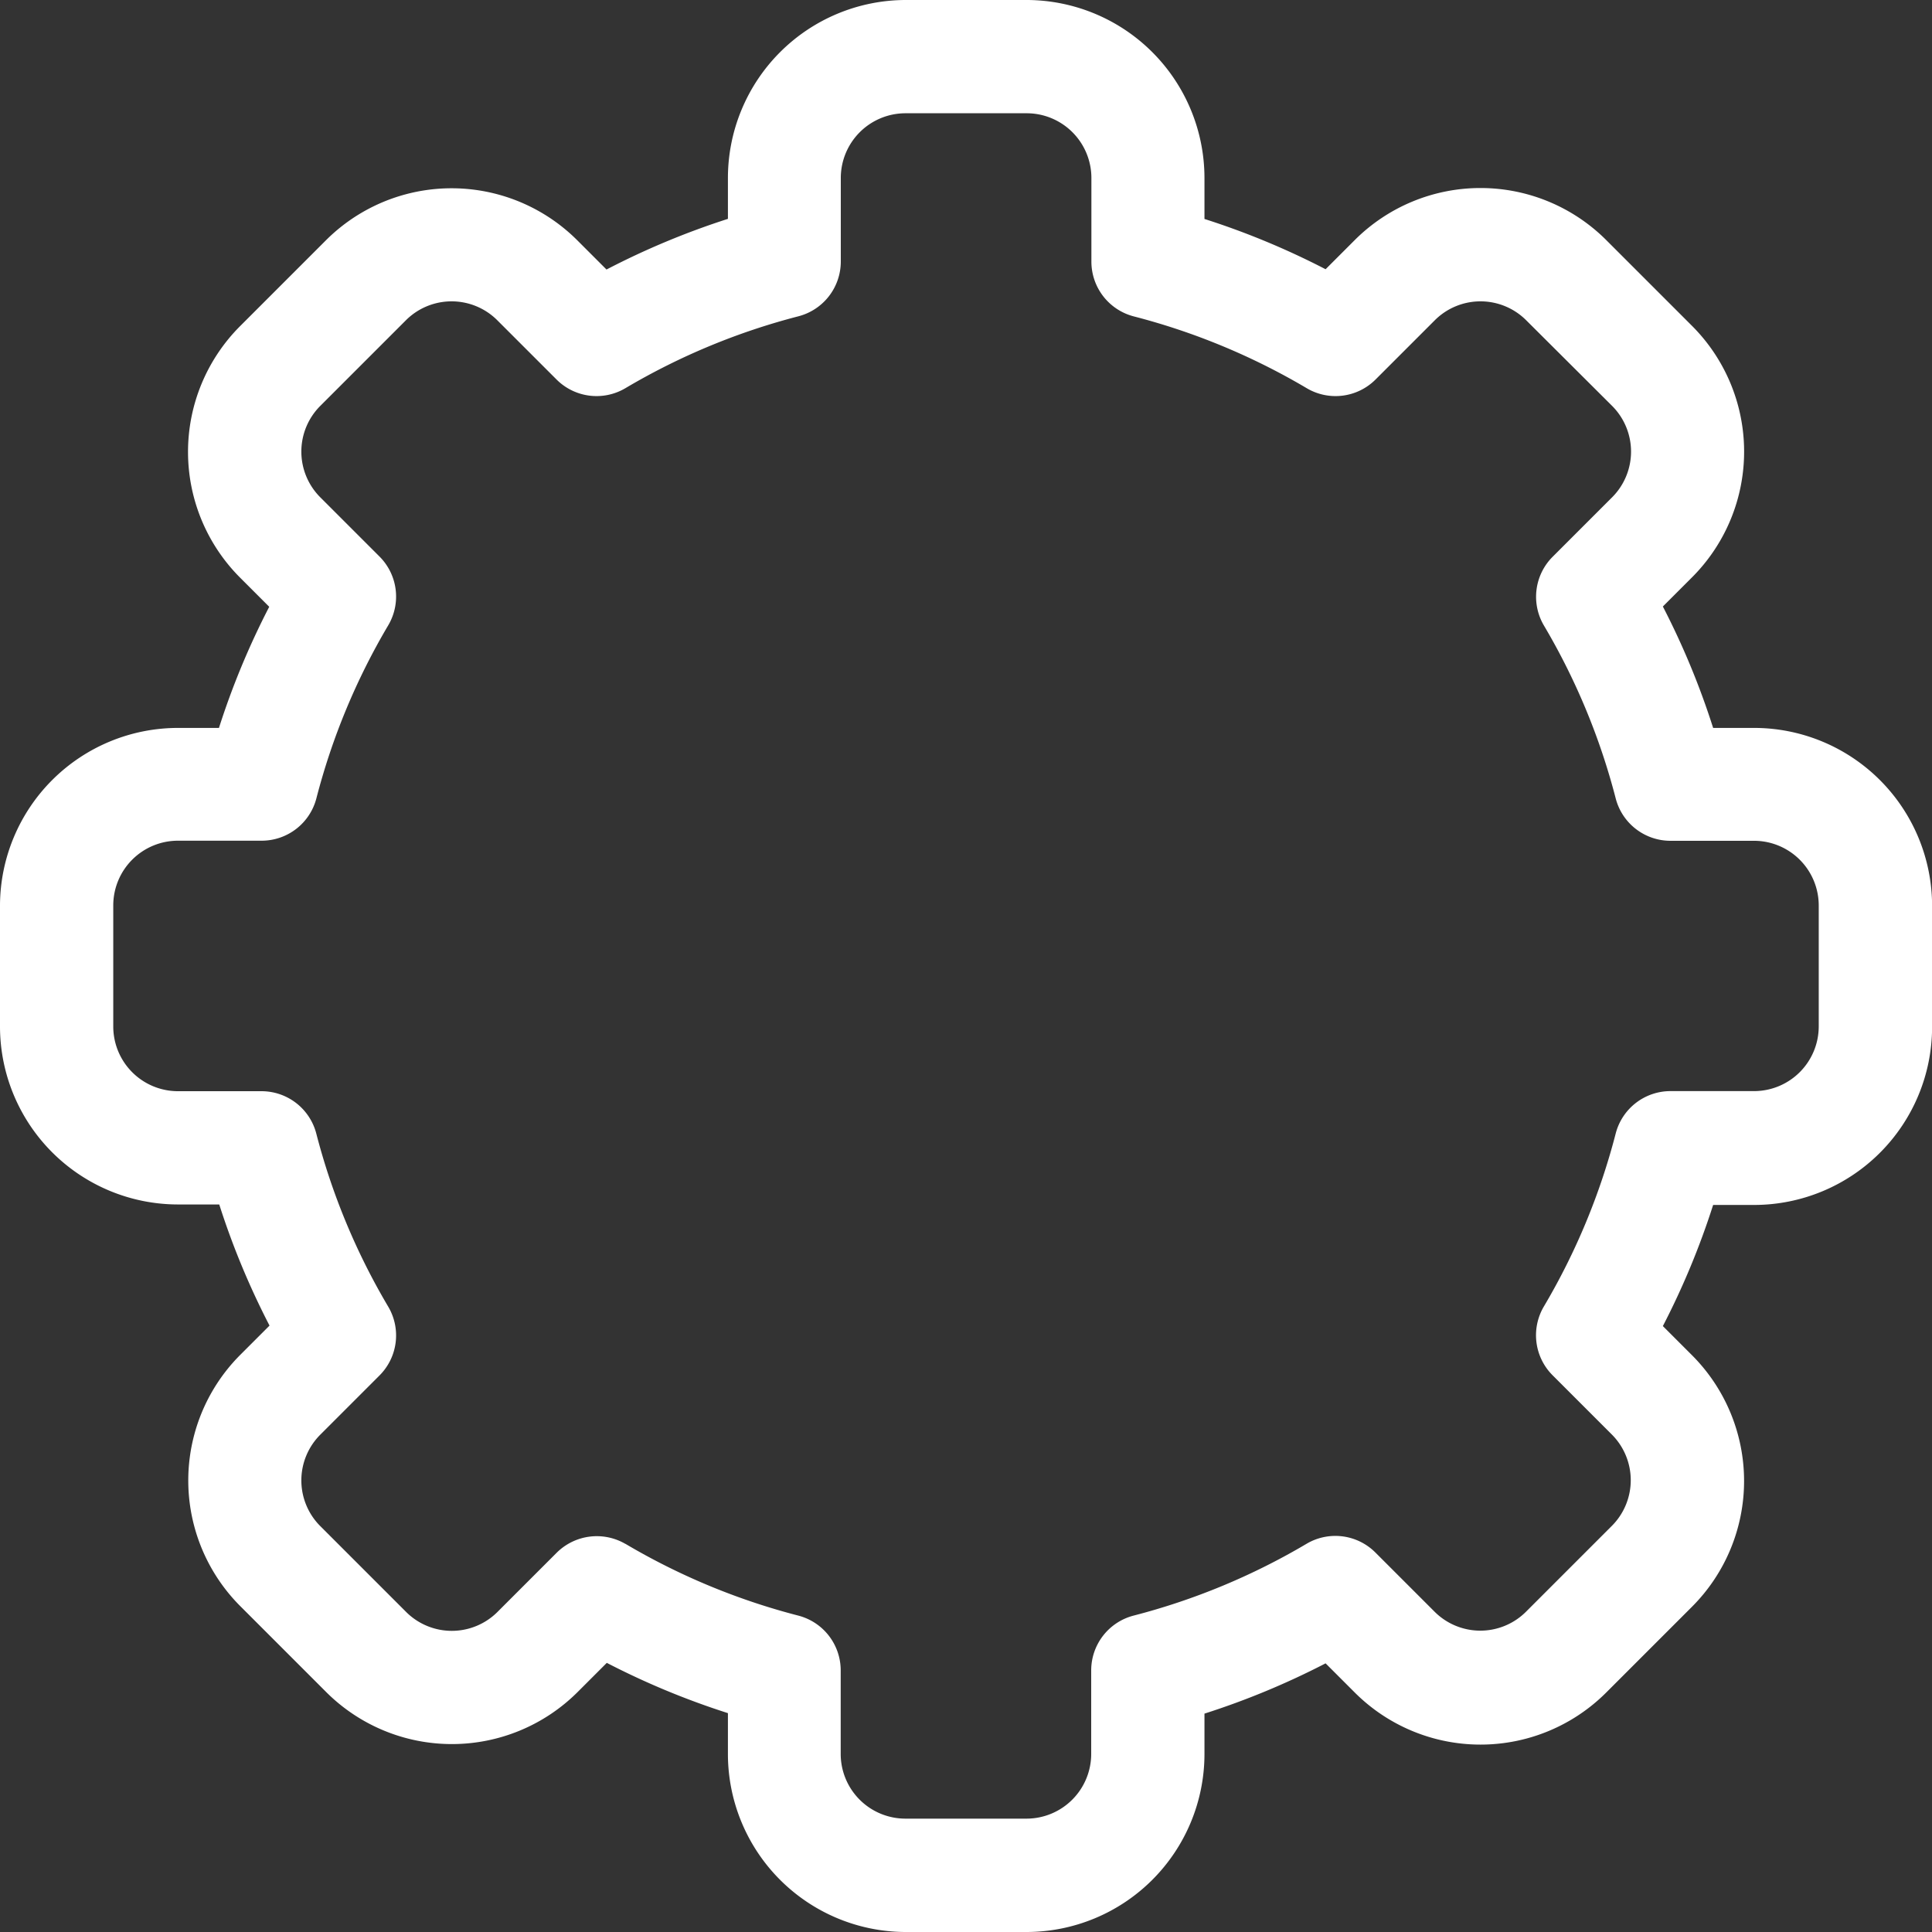 <svg xmlns="http://www.w3.org/2000/svg" width="19.906" height="19.906" viewBox="0 0 19.906 19.906">
  <rect x="0" y="0" width="19.906" height="19.906" fill="#333333" stroke="none"/>
  <path id="Path_37" data-name="Path 37" d="M10.578,19.906H9.328A1.835,1.835,0,0,1,7.5,18.074v-.423a8.036,8.036,0,0,1-1.248-.518l-.3.3a1.833,1.833,0,0,1-2.592,0l-.883-.883a1.832,1.832,0,0,1,0-2.592l.3-.3a8.037,8.037,0,0,1-.518-1.248H1.833A1.835,1.835,0,0,1,0,10.578V9.328A1.835,1.835,0,0,1,1.833,7.5h.423a8.038,8.038,0,0,1,.518-1.248l-.3-.3a1.833,1.833,0,0,1,0-2.592l.883-.883a1.832,1.832,0,0,1,2.592,0l.3.3A8.044,8.044,0,0,1,7.5,2.255V1.833A1.835,1.835,0,0,1,9.329,0h1.249A1.835,1.835,0,0,1,12.41,1.833v.423a8.036,8.036,0,0,1,1.248.518l.3-.3a1.833,1.833,0,0,1,2.592,0l.883.883a1.832,1.832,0,0,1,0,2.592l-.3.3A8.037,8.037,0,0,1,17.651,7.5h.423a1.835,1.835,0,0,1,1.833,1.833v1.249a1.835,1.835,0,0,1-1.833,1.833h-.423a8.039,8.039,0,0,1-.518,1.248l.3.3a1.833,1.833,0,0,1,0,2.592l-.883.883a1.832,1.832,0,0,1-2.592,0l-.3-.3a8.044,8.044,0,0,1-1.248.518v.423A1.835,1.835,0,0,1,10.578,19.906Zm-4.135-4a6.874,6.874,0,0,0,1.782.74.583.583,0,0,1,.437.565v.861a.667.667,0,0,0,.666.666h1.249a.667.667,0,0,0,.666-.666v-.861a.583.583,0,0,1,.437-.565,6.874,6.874,0,0,0,1.782-.74.583.583,0,0,1,.709.09l.61.61a.666.666,0,0,0,.942,0l.884-.884a.666.666,0,0,0,0-.942l-.61-.61a.583.583,0,0,1-.09-.709,6.873,6.873,0,0,0,.74-1.782.583.583,0,0,1,.565-.437h.861a.667.667,0,0,0,.666-.666V9.329a.667.667,0,0,0-.666-.666h-.861a.583.583,0,0,1-.565-.437,6.874,6.874,0,0,0-.74-1.782A.583.583,0,0,1,16,5.734l.61-.61a.666.666,0,0,0,0-.942L15.725,3.3a.666.666,0,0,0-.942,0l-.61.61a.583.583,0,0,1-.709.09,6.874,6.874,0,0,0-1.782-.74.583.583,0,0,1-.437-.565V1.833a.667.667,0,0,0-.666-.666H9.329a.667.667,0,0,0-.666.666v.861a.583.583,0,0,1-.437.565A6.874,6.874,0,0,0,6.443,4a.583.583,0,0,1-.709-.09l-.61-.61a.666.666,0,0,0-.942,0L3.3,4.182a.666.666,0,0,0,0,.942l.61.61A.583.583,0,0,1,4,6.443a6.873,6.873,0,0,0-.74,1.782.583.583,0,0,1-.565.437H1.833a.667.667,0,0,0-.666.666v1.249a.667.667,0,0,0,.666.666h.861a.583.583,0,0,1,.565.437A6.874,6.874,0,0,0,4,13.463a.583.583,0,0,1-.09.709l-.61.61a.666.666,0,0,0,0,.942l.884.884a.666.666,0,0,0,.942,0l.61-.61a.586.586,0,0,1,.709-.09Z" fill="#fff"/>
</svg>
